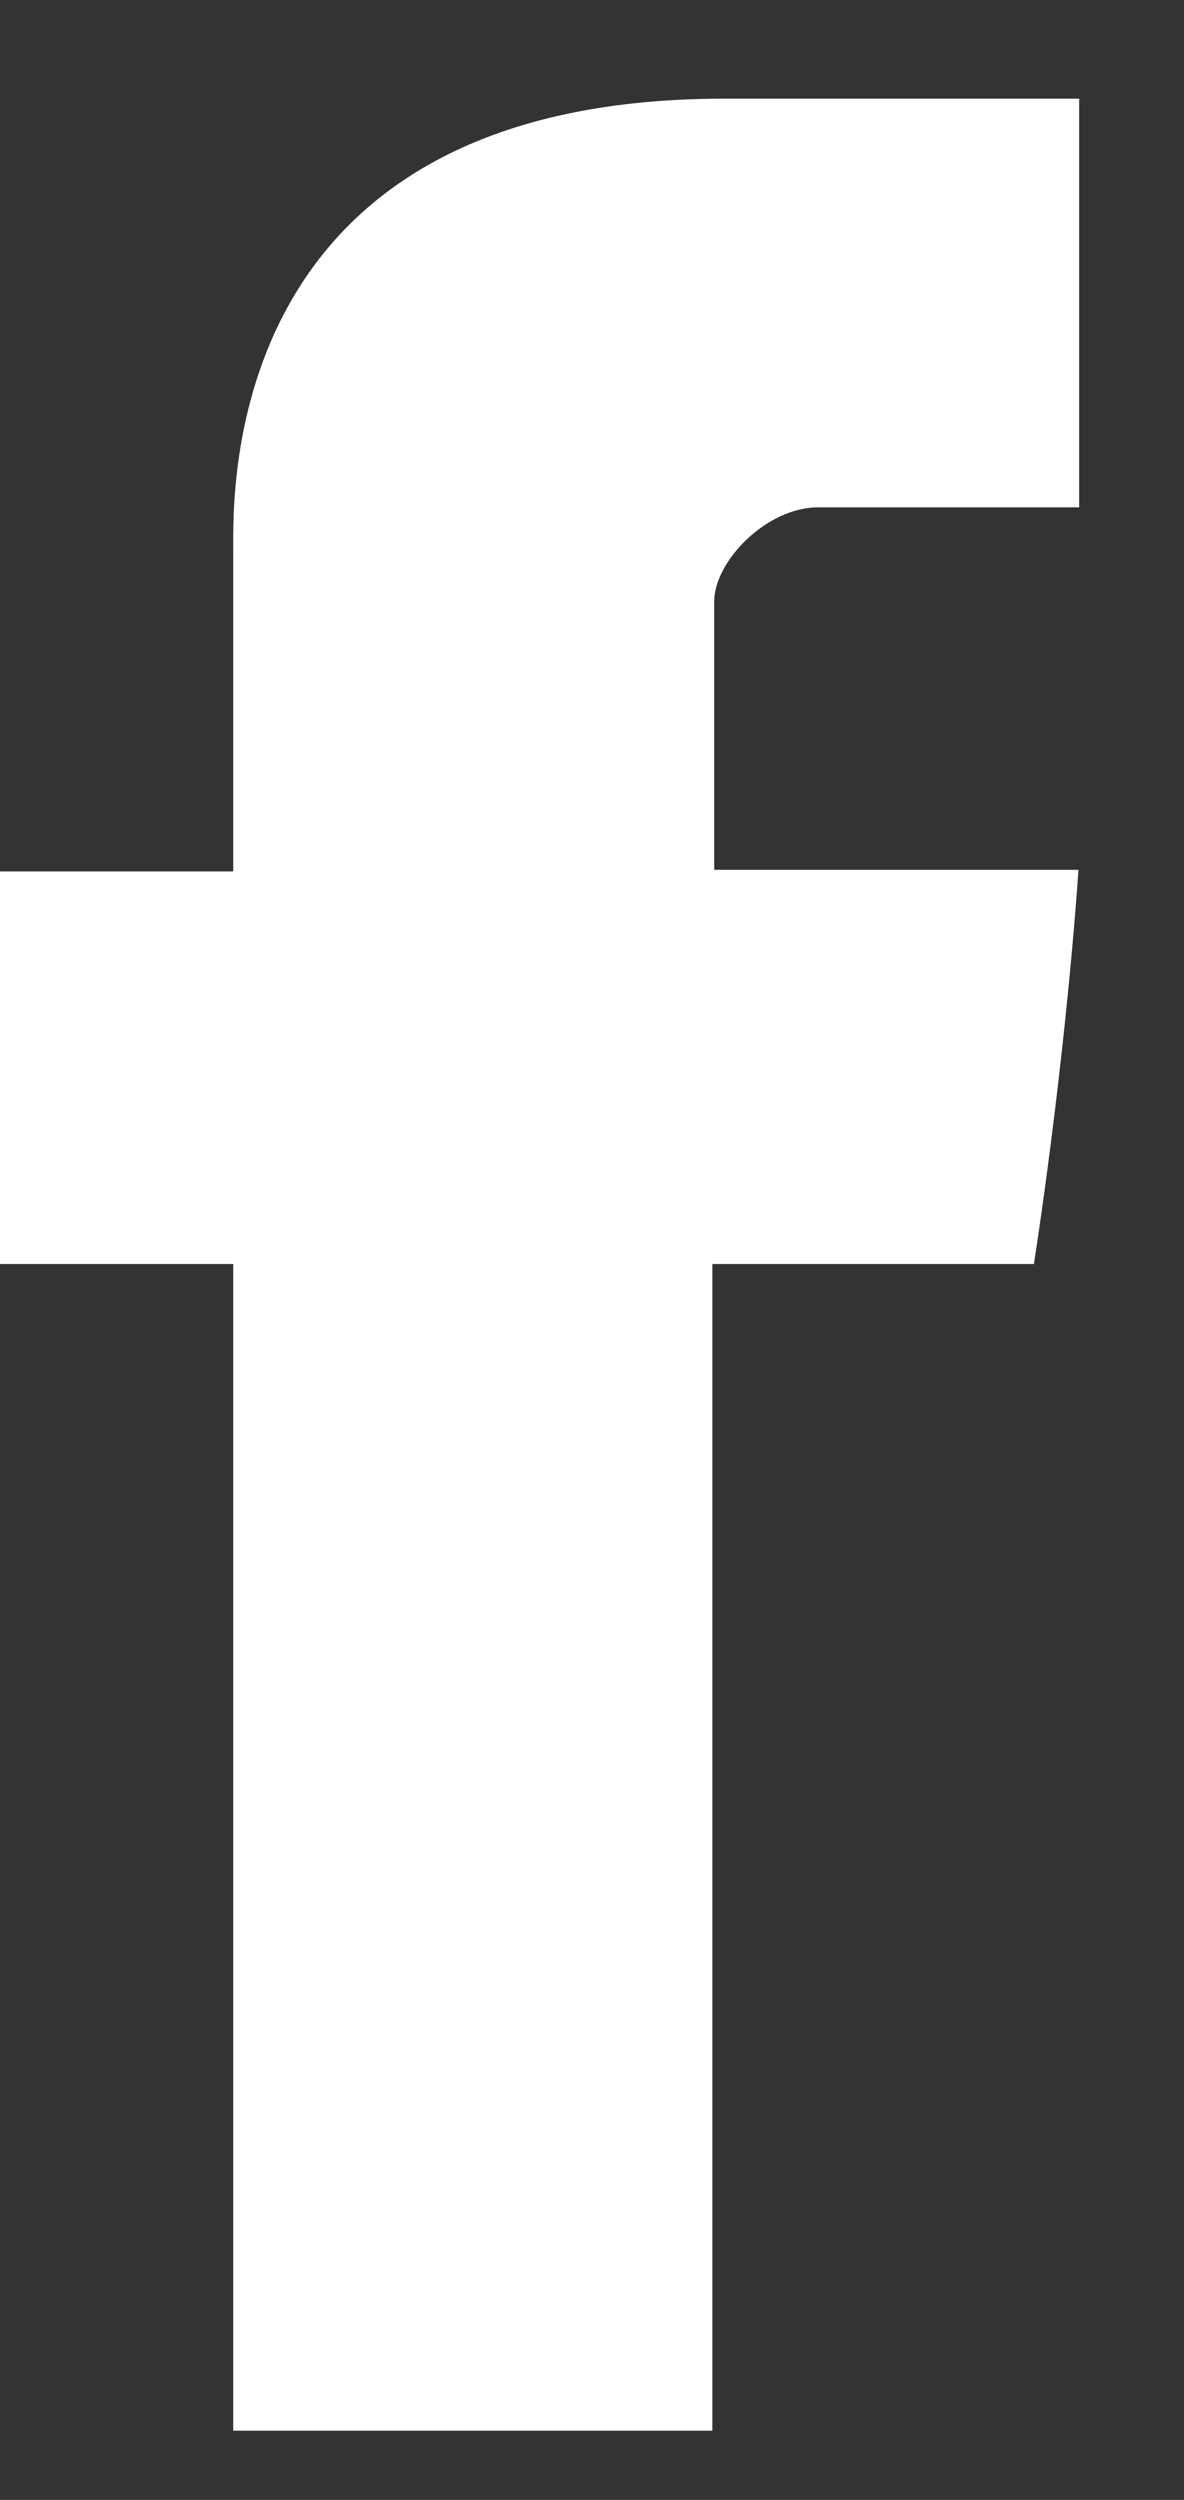<?xml version="1.0" encoding="UTF-8" standalone="no"?>
<svg width="9px" height="19px" viewBox="0 0 9 19" version="1.1" xmlns="http://www.w3.org/2000/svg" xmlns:xlink="http://www.w3.org/1999/xlink" xmlns:sketch="http://www.bohemiancoding.com/sketch/ns">
    <rect x="0" y="0" width="9" height="19" fill="#333333" stroke="none"/>
    <!-- Generator: Sketch 3.3.3 (12072) - http://www.bohemiancoding.com/sketch -->
    <title>Path Copy</title>
    <desc>Created with Sketch.</desc>
    <defs></defs>
    <g id="Website" stroke="none" stroke-width="1" fill="none" fill-rule="evenodd" sketch:type="MSPage">
        <g id="Cloud-Streams-Home" sketch:type="MSArtboardGroup" transform="translate(-1169, -2899)" fill="#FFFFFF">
            <g id="Footer" sketch:type="MSLayerGroup" transform="translate(-4, 2844)">
                <path d="M1181.203,58.856 L1179.219,58.856 C1178.826,58.856 1178.429,59.267 1178.429,59.571 L1178.429,61.611 L1181.198,61.611 C1181.087,63.176 1180.859,64.607 1180.859,64.607 L1178.415,64.607 L1178.415,73.474 L1174.773,73.474 L1174.773,64.607 L1173,64.607 L1173,61.623 L1174.773,61.623 L1174.773,59.183 C1174.773,58.736 1174.683,55.75 1178.505,55.75 L1181.203,55.75 L1181.203,58.856 L1181.203,58.856 Z" id="Path-Copy" sketch:type="MSShapeGroup"></path>
            </g>
        </g>
    </g>
</svg>